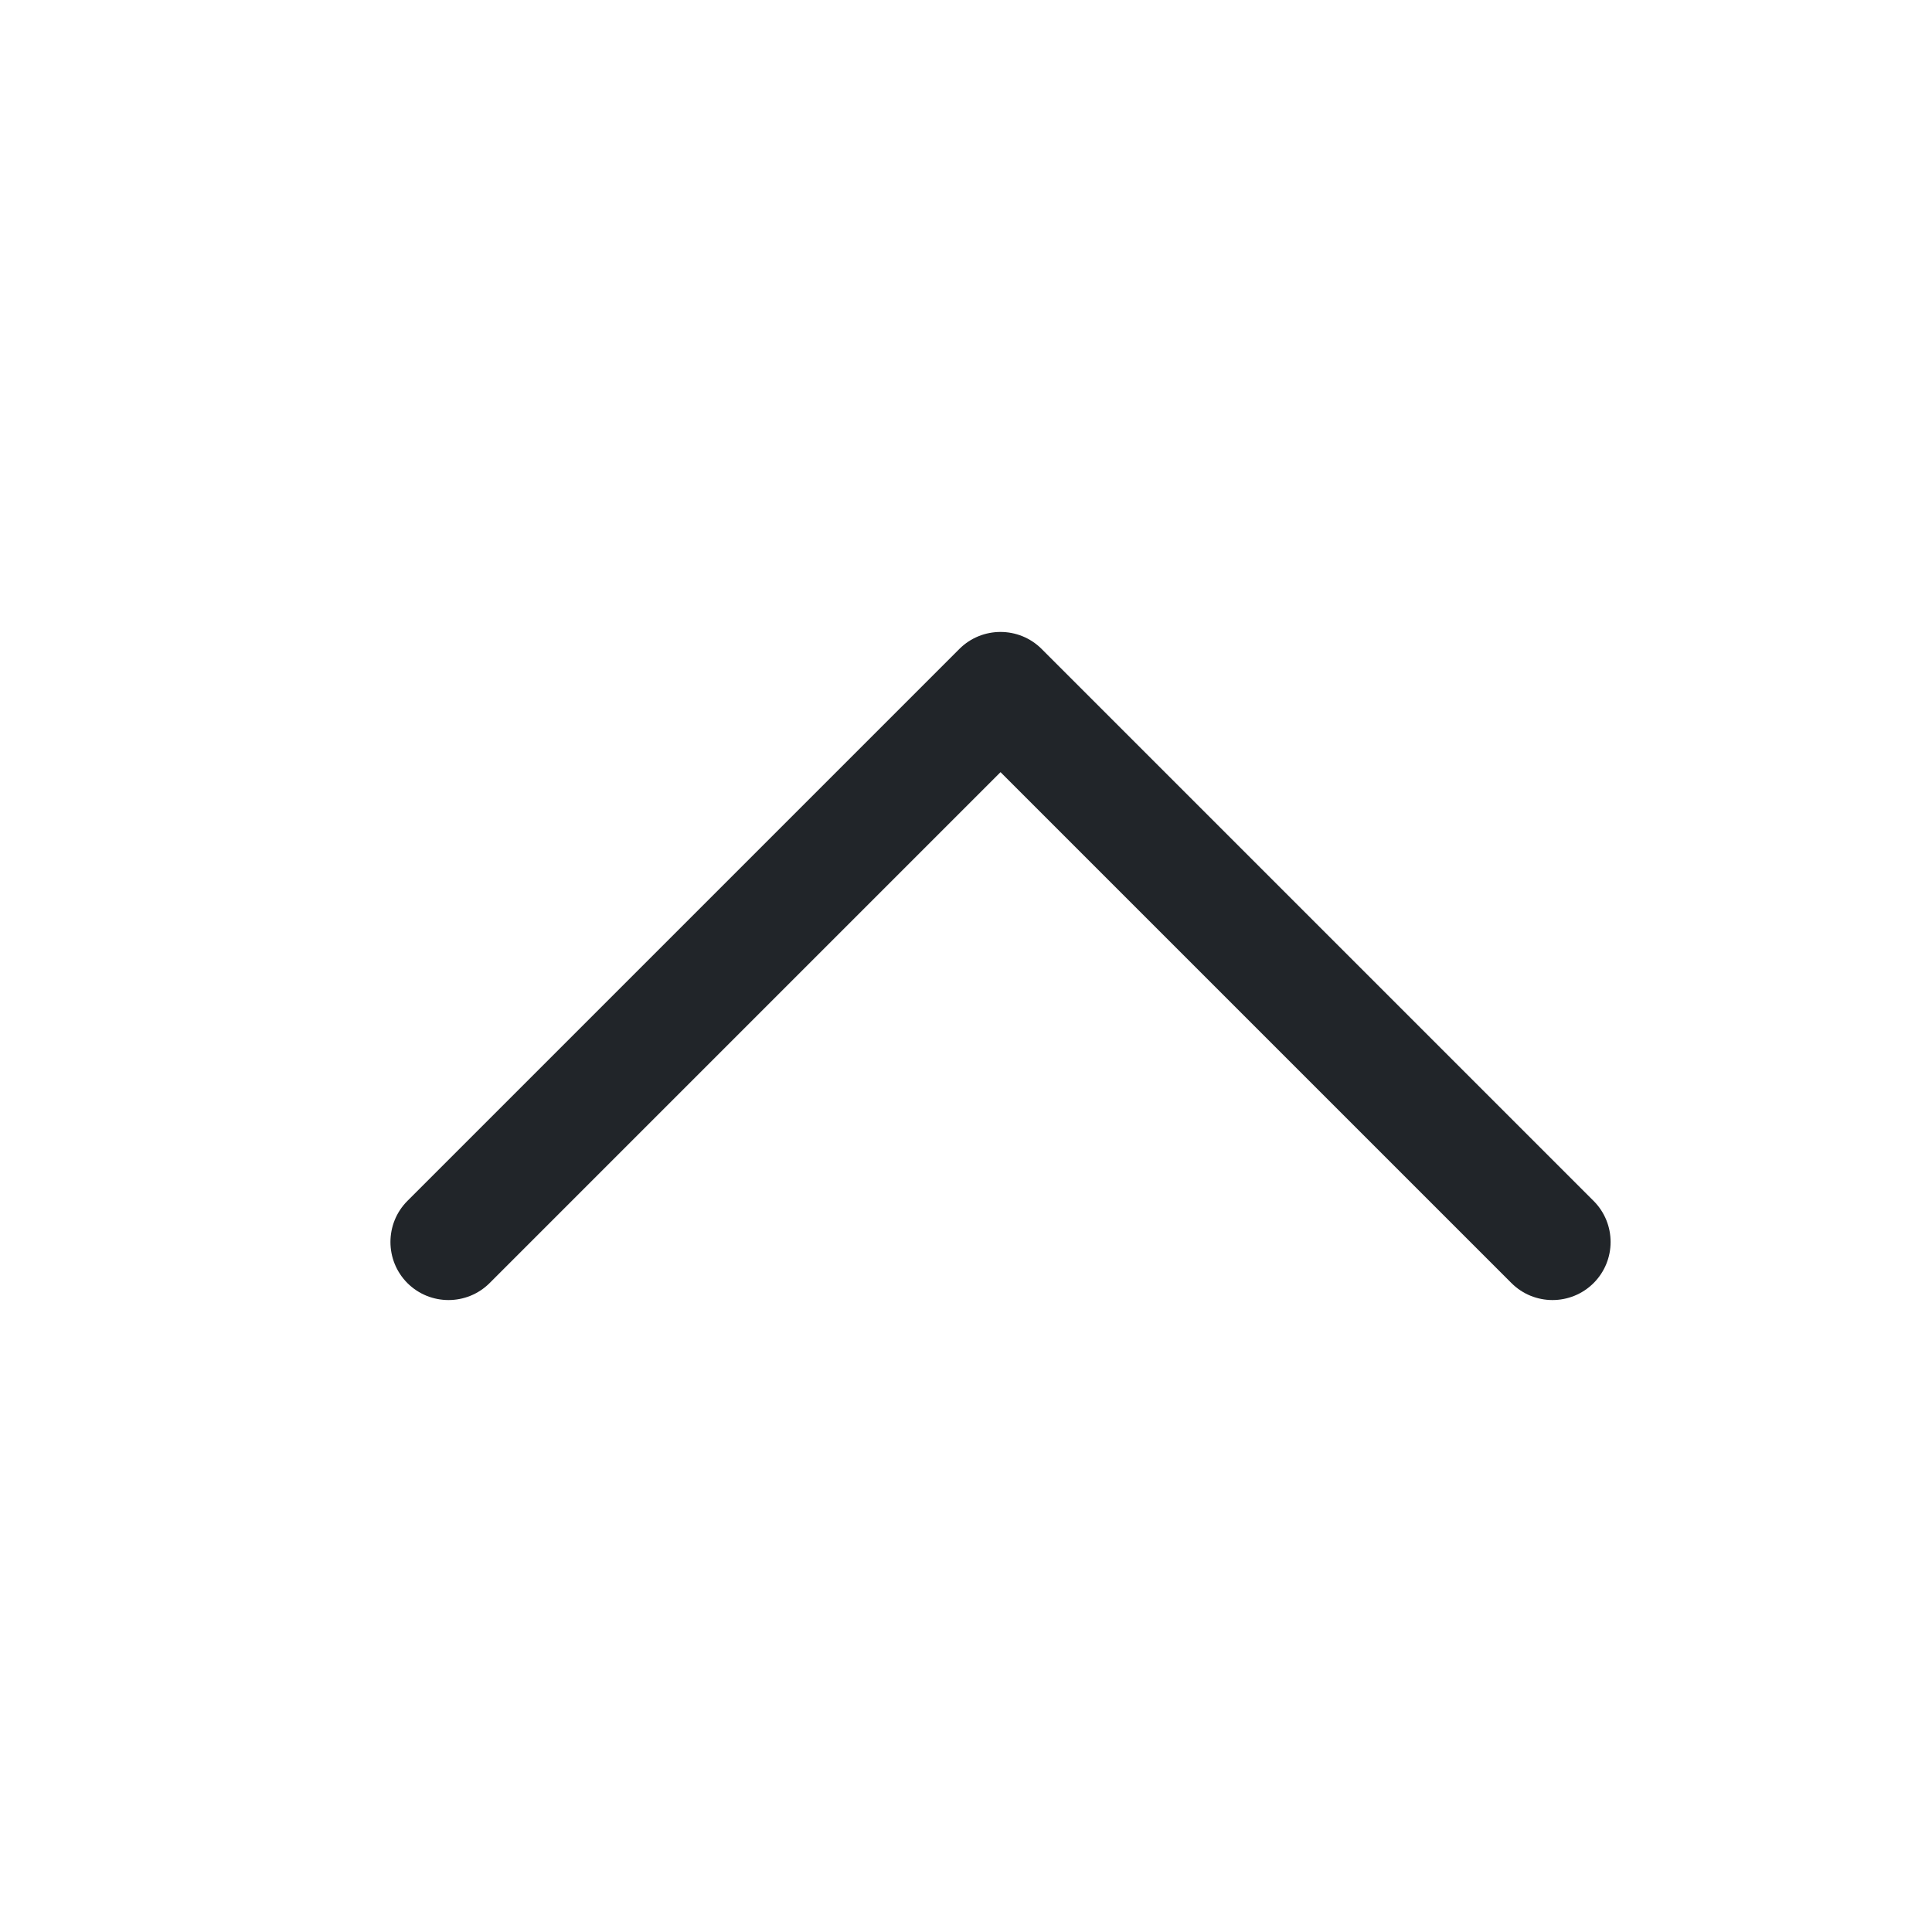 <svg width="24" height="24" viewBox="0 0 24 24" fill="none" xmlns="http://www.w3.org/2000/svg">
<path d="M5.061 15.939C5.343 16.22 5.8 16.22 6.082 15.939L12.429 9.592L18.776 15.939C19.057 16.22 19.514 16.22 19.796 15.939C20.078 15.657 20.078 15.2 19.796 14.918L12.939 8.061C12.657 7.78 12.2 7.78 11.918 8.061L5.061 14.918C4.78 15.2 4.78 15.657 5.061 15.939Z" fill="#212529"/>
</svg>
